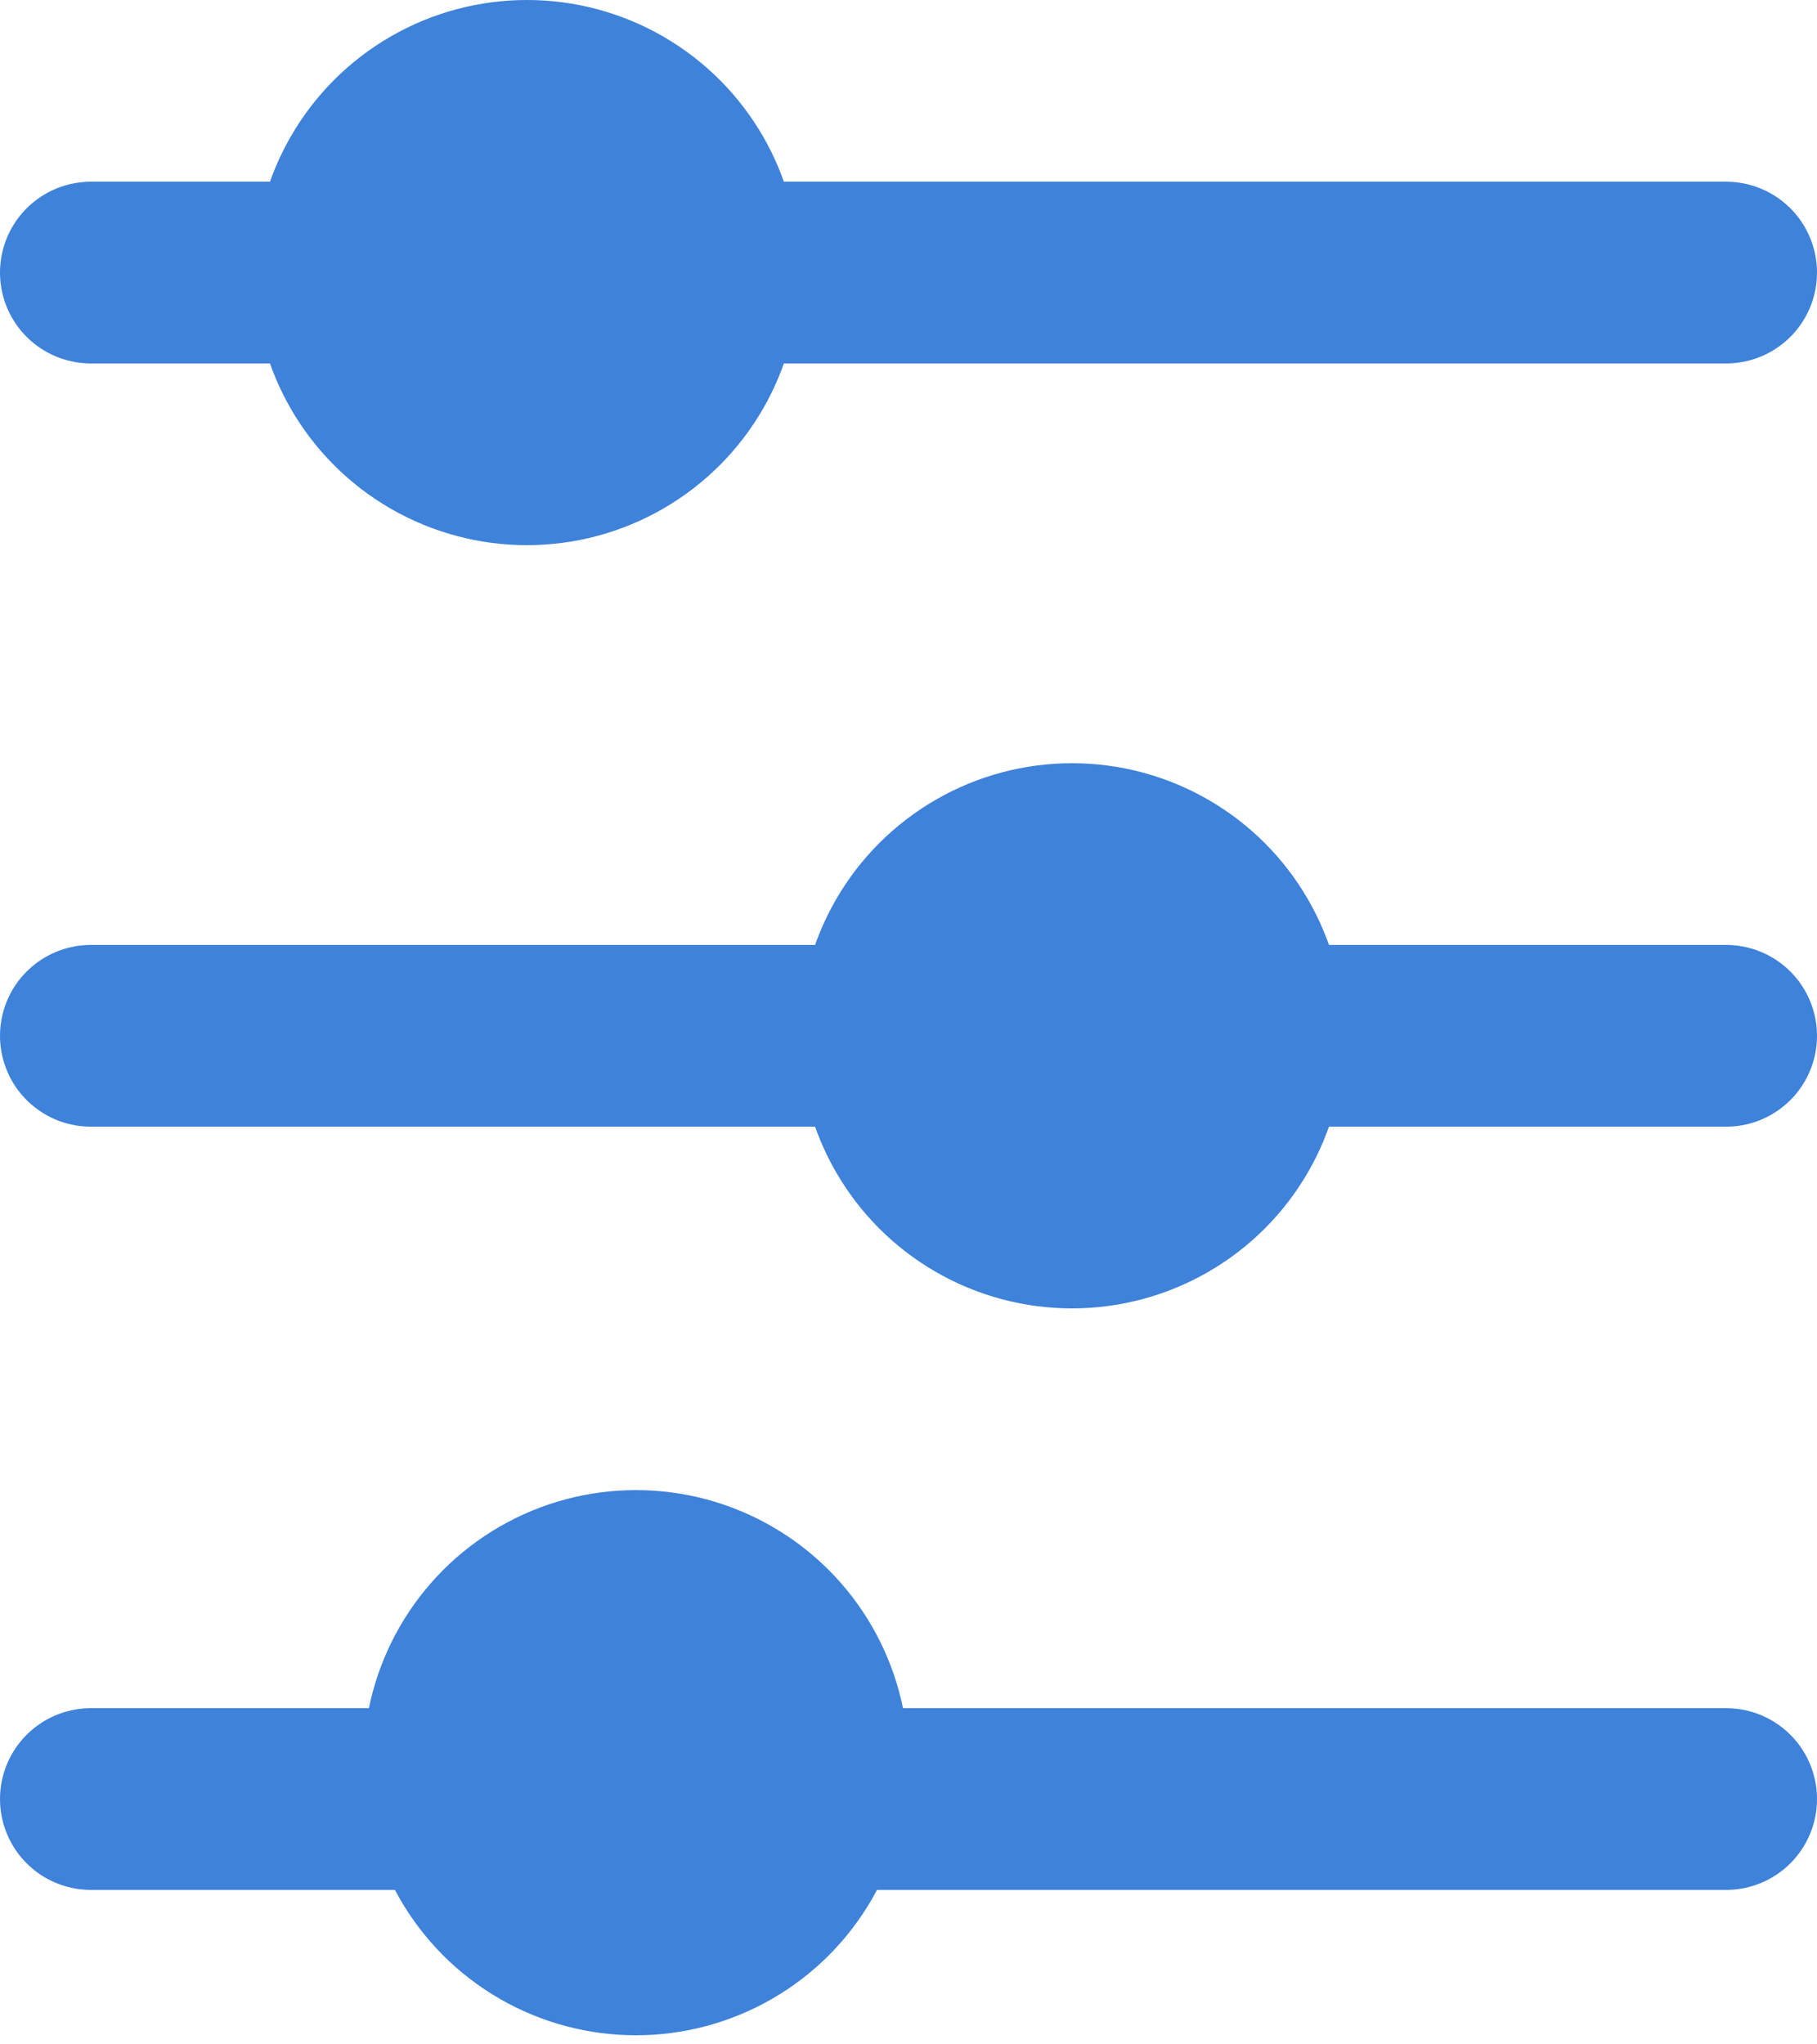 <svg width="16" height="18" viewBox="0 0 16 18" fill="none" xmlns="http://www.w3.org/2000/svg">
<line x1="0.8" y1="2.4" x2="15.2" y2="2.4" stroke="#3E82DA" stroke-width="1.6" stroke-linecap="round"/>
<line x1="0.8" y1="15.84" x2="15.2" y2="15.84" stroke="#3E82DA" stroke-width="1.6" stroke-linecap="round"/>
<line x1="0.8" y1="9.12" x2="15.2" y2="9.12" stroke="#3E82DA" stroke-width="1.6" stroke-linecap="round"/>
<circle cx="4.64" cy="2.4" r="2.4" fill="#3E82DA"/>
<circle cx="9.44" cy="9.12" r="2.4" fill="#3E82DA"/>
<circle cx="5.6" cy="15.52" r="2.4" fill="#3E82DA"/>
</svg>
